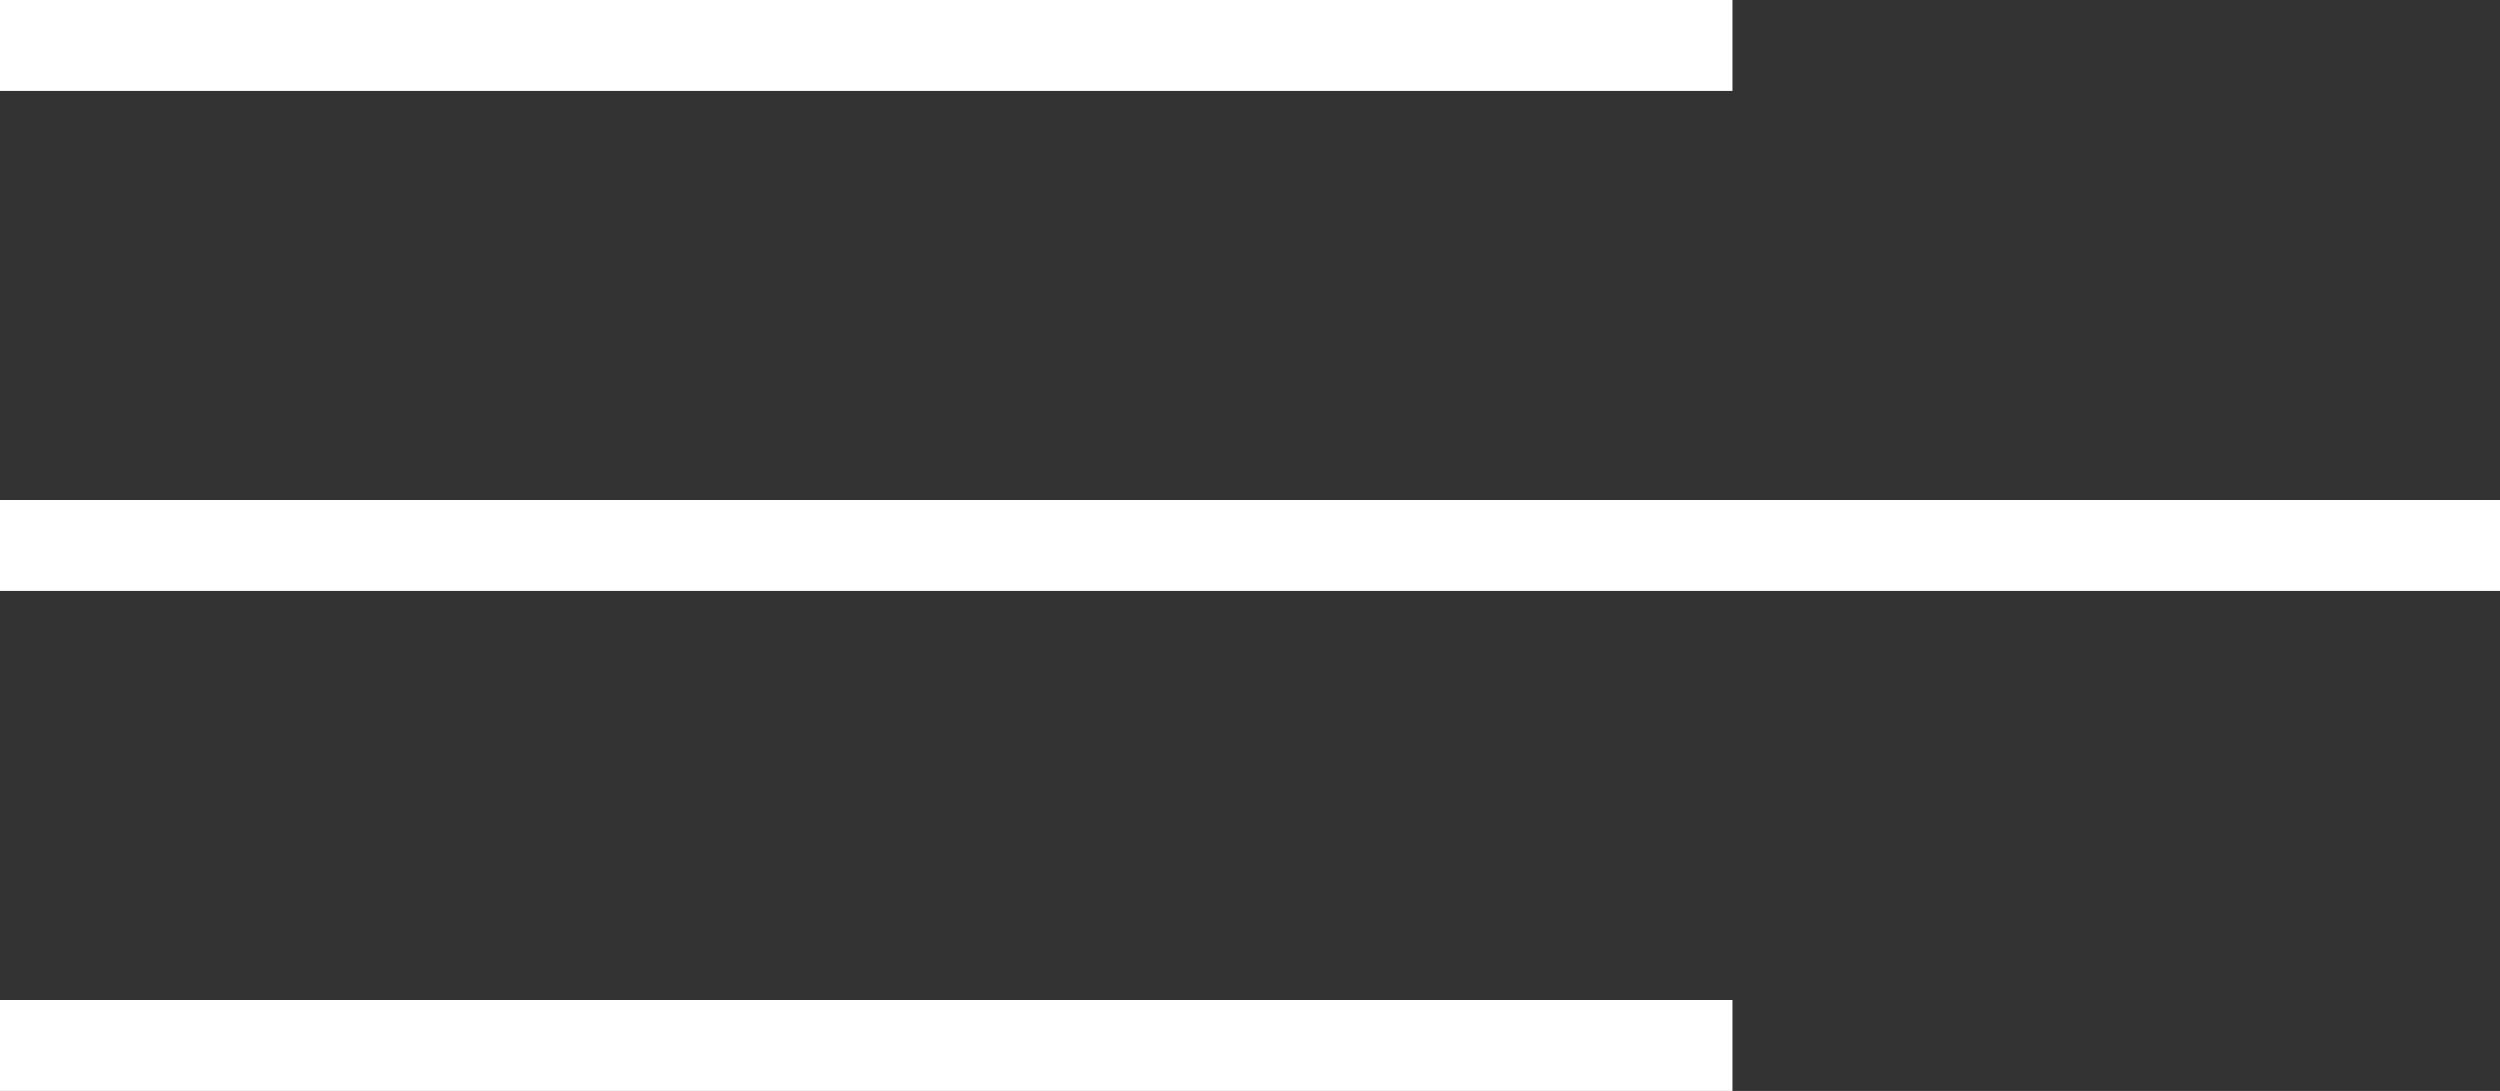 <?xml version="1.0" encoding="UTF-8"?>
<svg width="55px" height="24px" viewBox="0 0 55 24" version="1.1" xmlns="http://www.w3.org/2000/svg" xmlns:xlink="http://www.w3.org/1999/xlink">
    <rect x="0" y="0" width="55" height="24" fill="#333333" stroke="none"/>
    <!-- Generator: Sketch 55.2 (78181) - https://sketchapp.com -->
    <title>Group</title>
    <desc>Created with Sketch.</desc>
    <g id="Page-1" stroke="none" stroke-width="1" fill="none" fill-rule="evenodd">
        <g id="HOME" transform="translate(-1700, -79)" stroke="#FFFFFF" stroke-width="2">
            <g id="Group" transform="translate(1700, 79)">
                <path d="M38.114,1 L0,1" id="Path-7"></path>
                <path d="M55,12 L0,12" id="Path-7-Copy"></path>
                <path d="M38.114,23 L0,23" id="Path-7-Copy-2"></path>
            </g>
        </g>
    </g>
</svg>